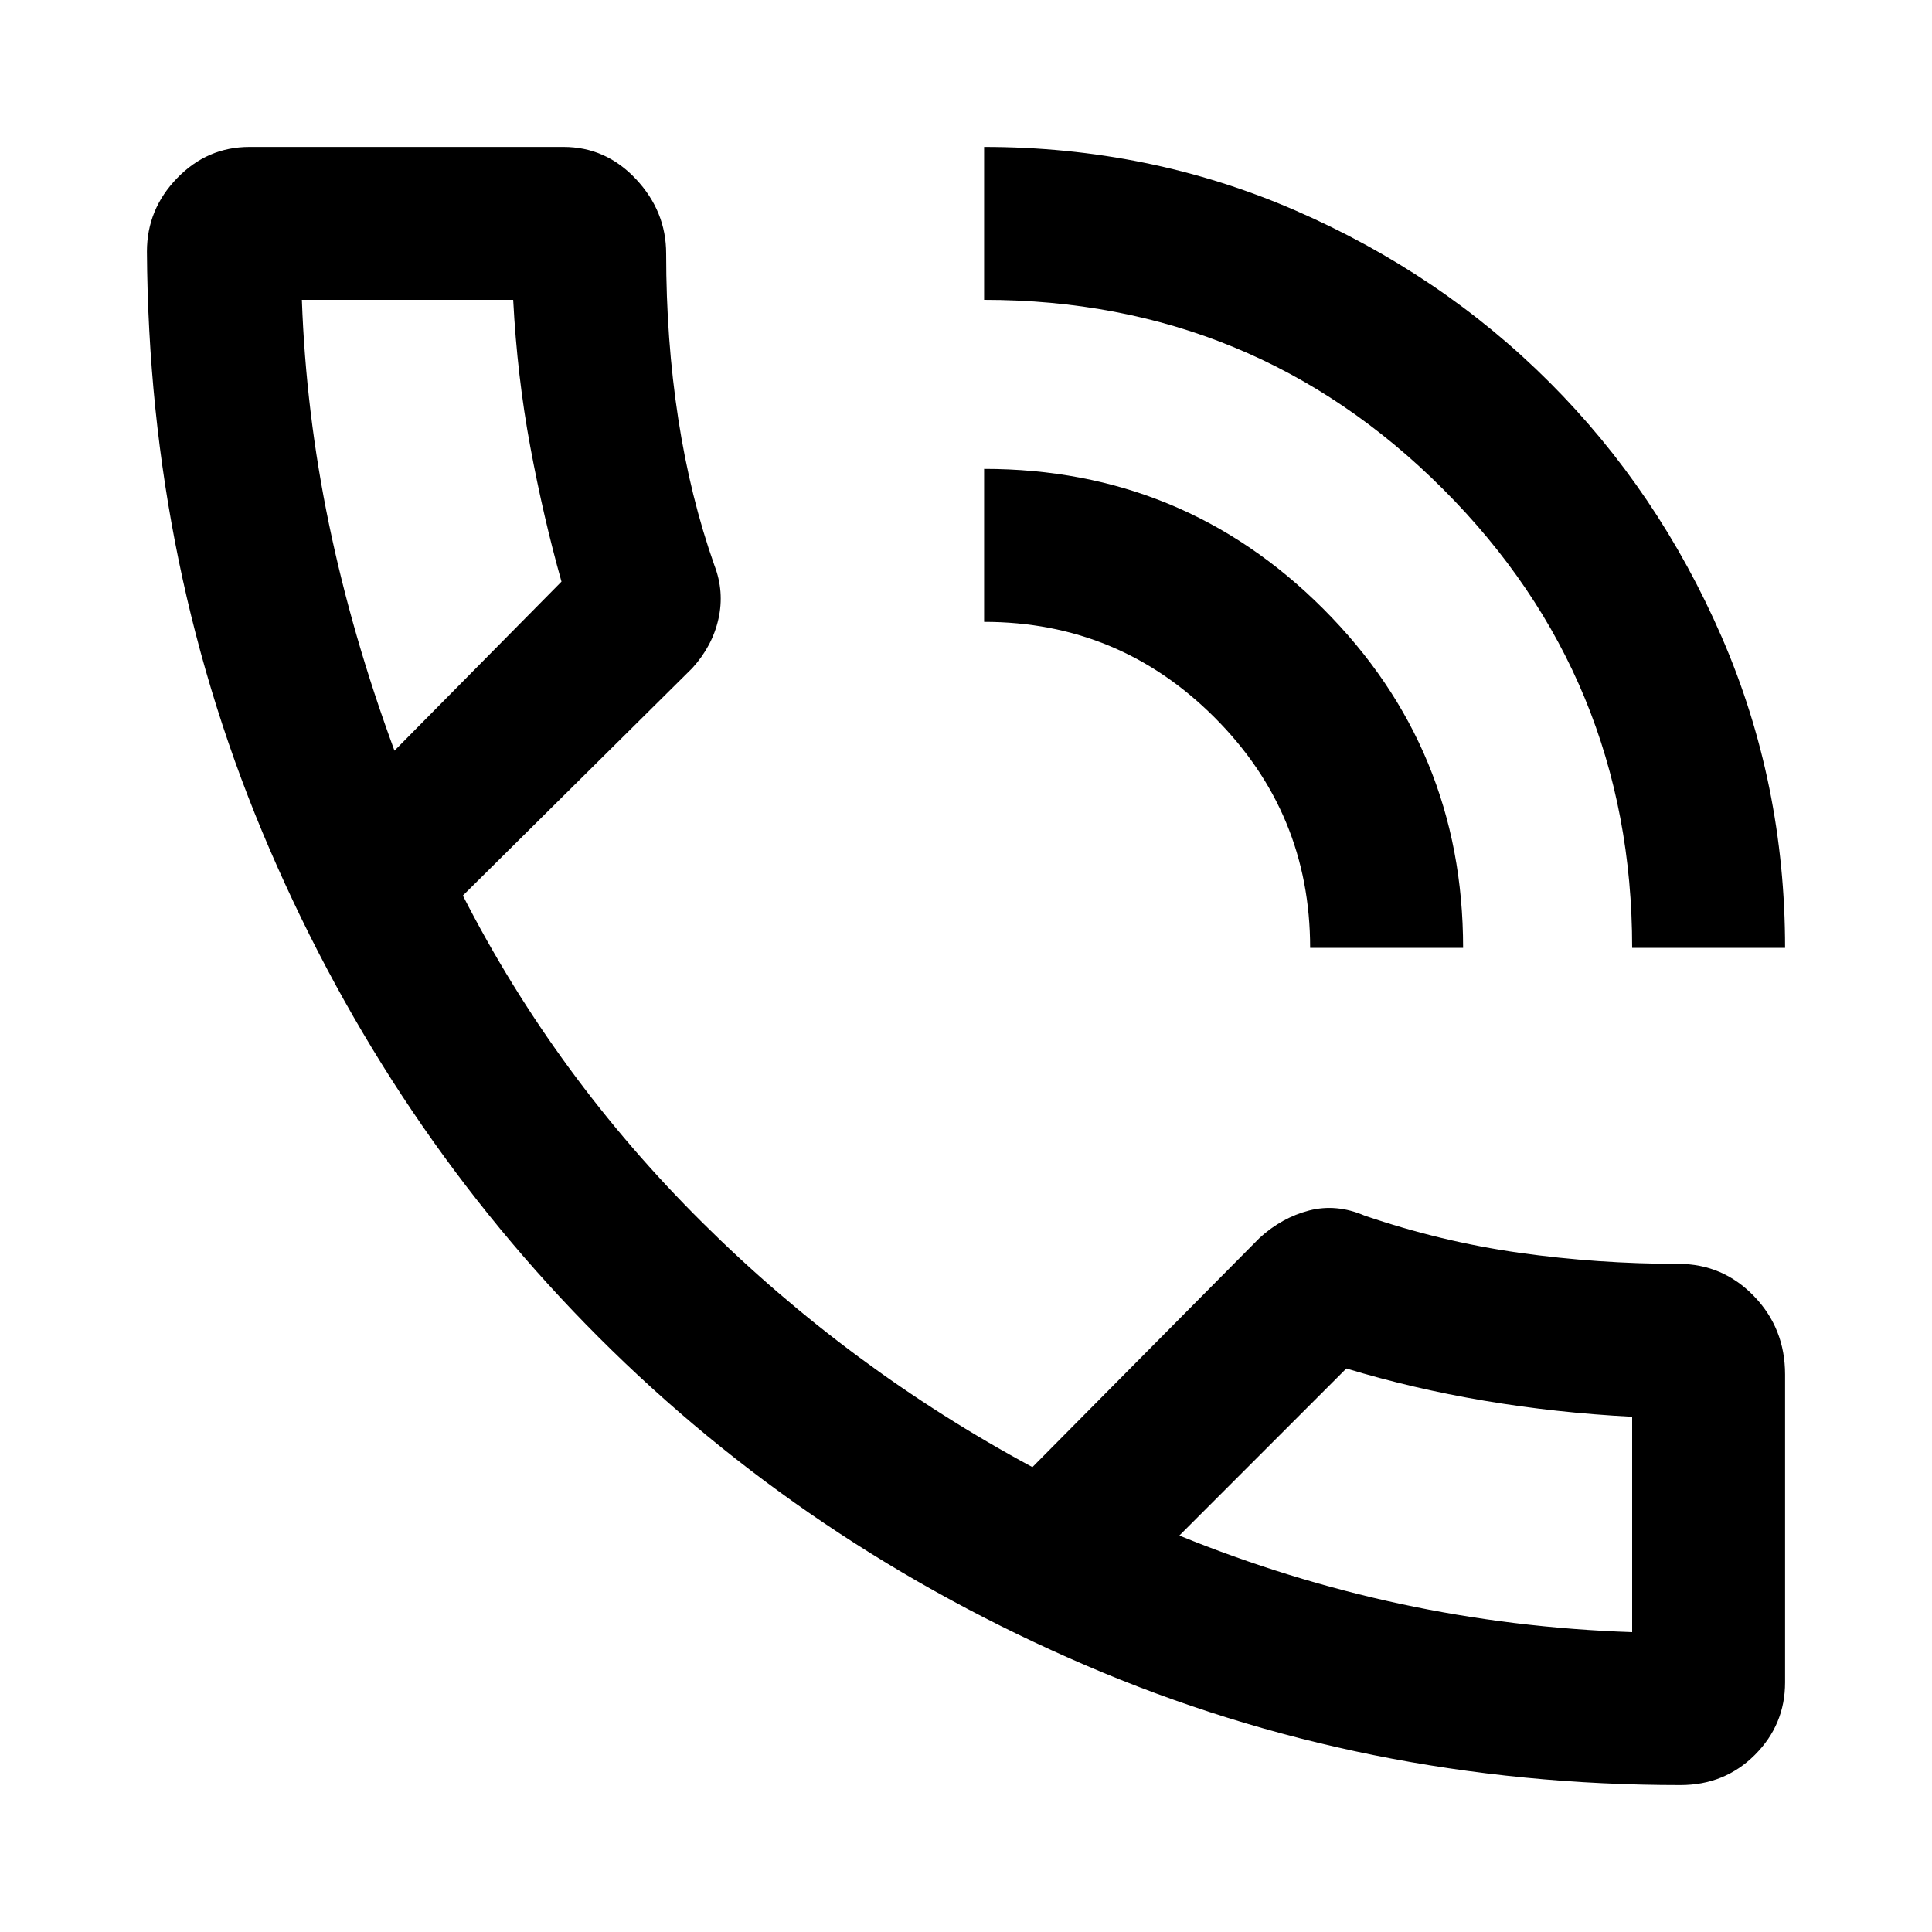 <svg xmlns="http://www.w3.org/2000/svg" height="40" width="40"><path d="M34.792 36.958q-6.542 0-12.313-2.479Q16.708 32 12.396 27.688q-4.313-4.313-6.813-10.105-2.5-5.791-2.541-12.375 0-.875.625-1.52.625-.646 1.5-.646h6.5q.875 0 1.5.666.625.667.625 1.542 0 1.792.25 3.417.25 1.625.75 3.041.208.542.083 1.104-.125.563-.542 1.021l-4.75 4.709q1.917 3.75 4.959 6.77 3.041 3.021 6.833 5.063l4.708-4.75q.459-.417 1.021-.563.563-.145 1.146.105 1.583.541 3.208.771 1.625.229 3.292.229.917 0 1.562.666.646.667.646 1.625v6.375q0 .875-.625 1.5t-1.541.625Zm-10.375-5.166q2.25.916 4.583 1.416 2.333.5 4.792.584h-.021.021v-4.459q-1.584-.083-3.063-.333t-2.854-.667l.021.021-.021-.021Zm9.375-12.167q0-5.583-3.917-9.5t-9.5-3.917V3.042q3.417 0 6.437 1.312 3.021 1.313 5.271 3.563t3.563 5.271q1.312 3.02 1.312 6.437Zm-6.667 0q0-2.792-1.979-4.771t-4.771-1.979V9.708q4.125 0 7.021 2.896t2.896 7.021ZM8.167 15.542l3.458-3.5q-.375-1.334-.646-2.792-.271-1.458-.354-3.042v.021-.021H6.25q.083 2.334.562 4.646.48 2.313 1.355 4.688Zm0 0Zm16.25 16.25Z"/></svg>
